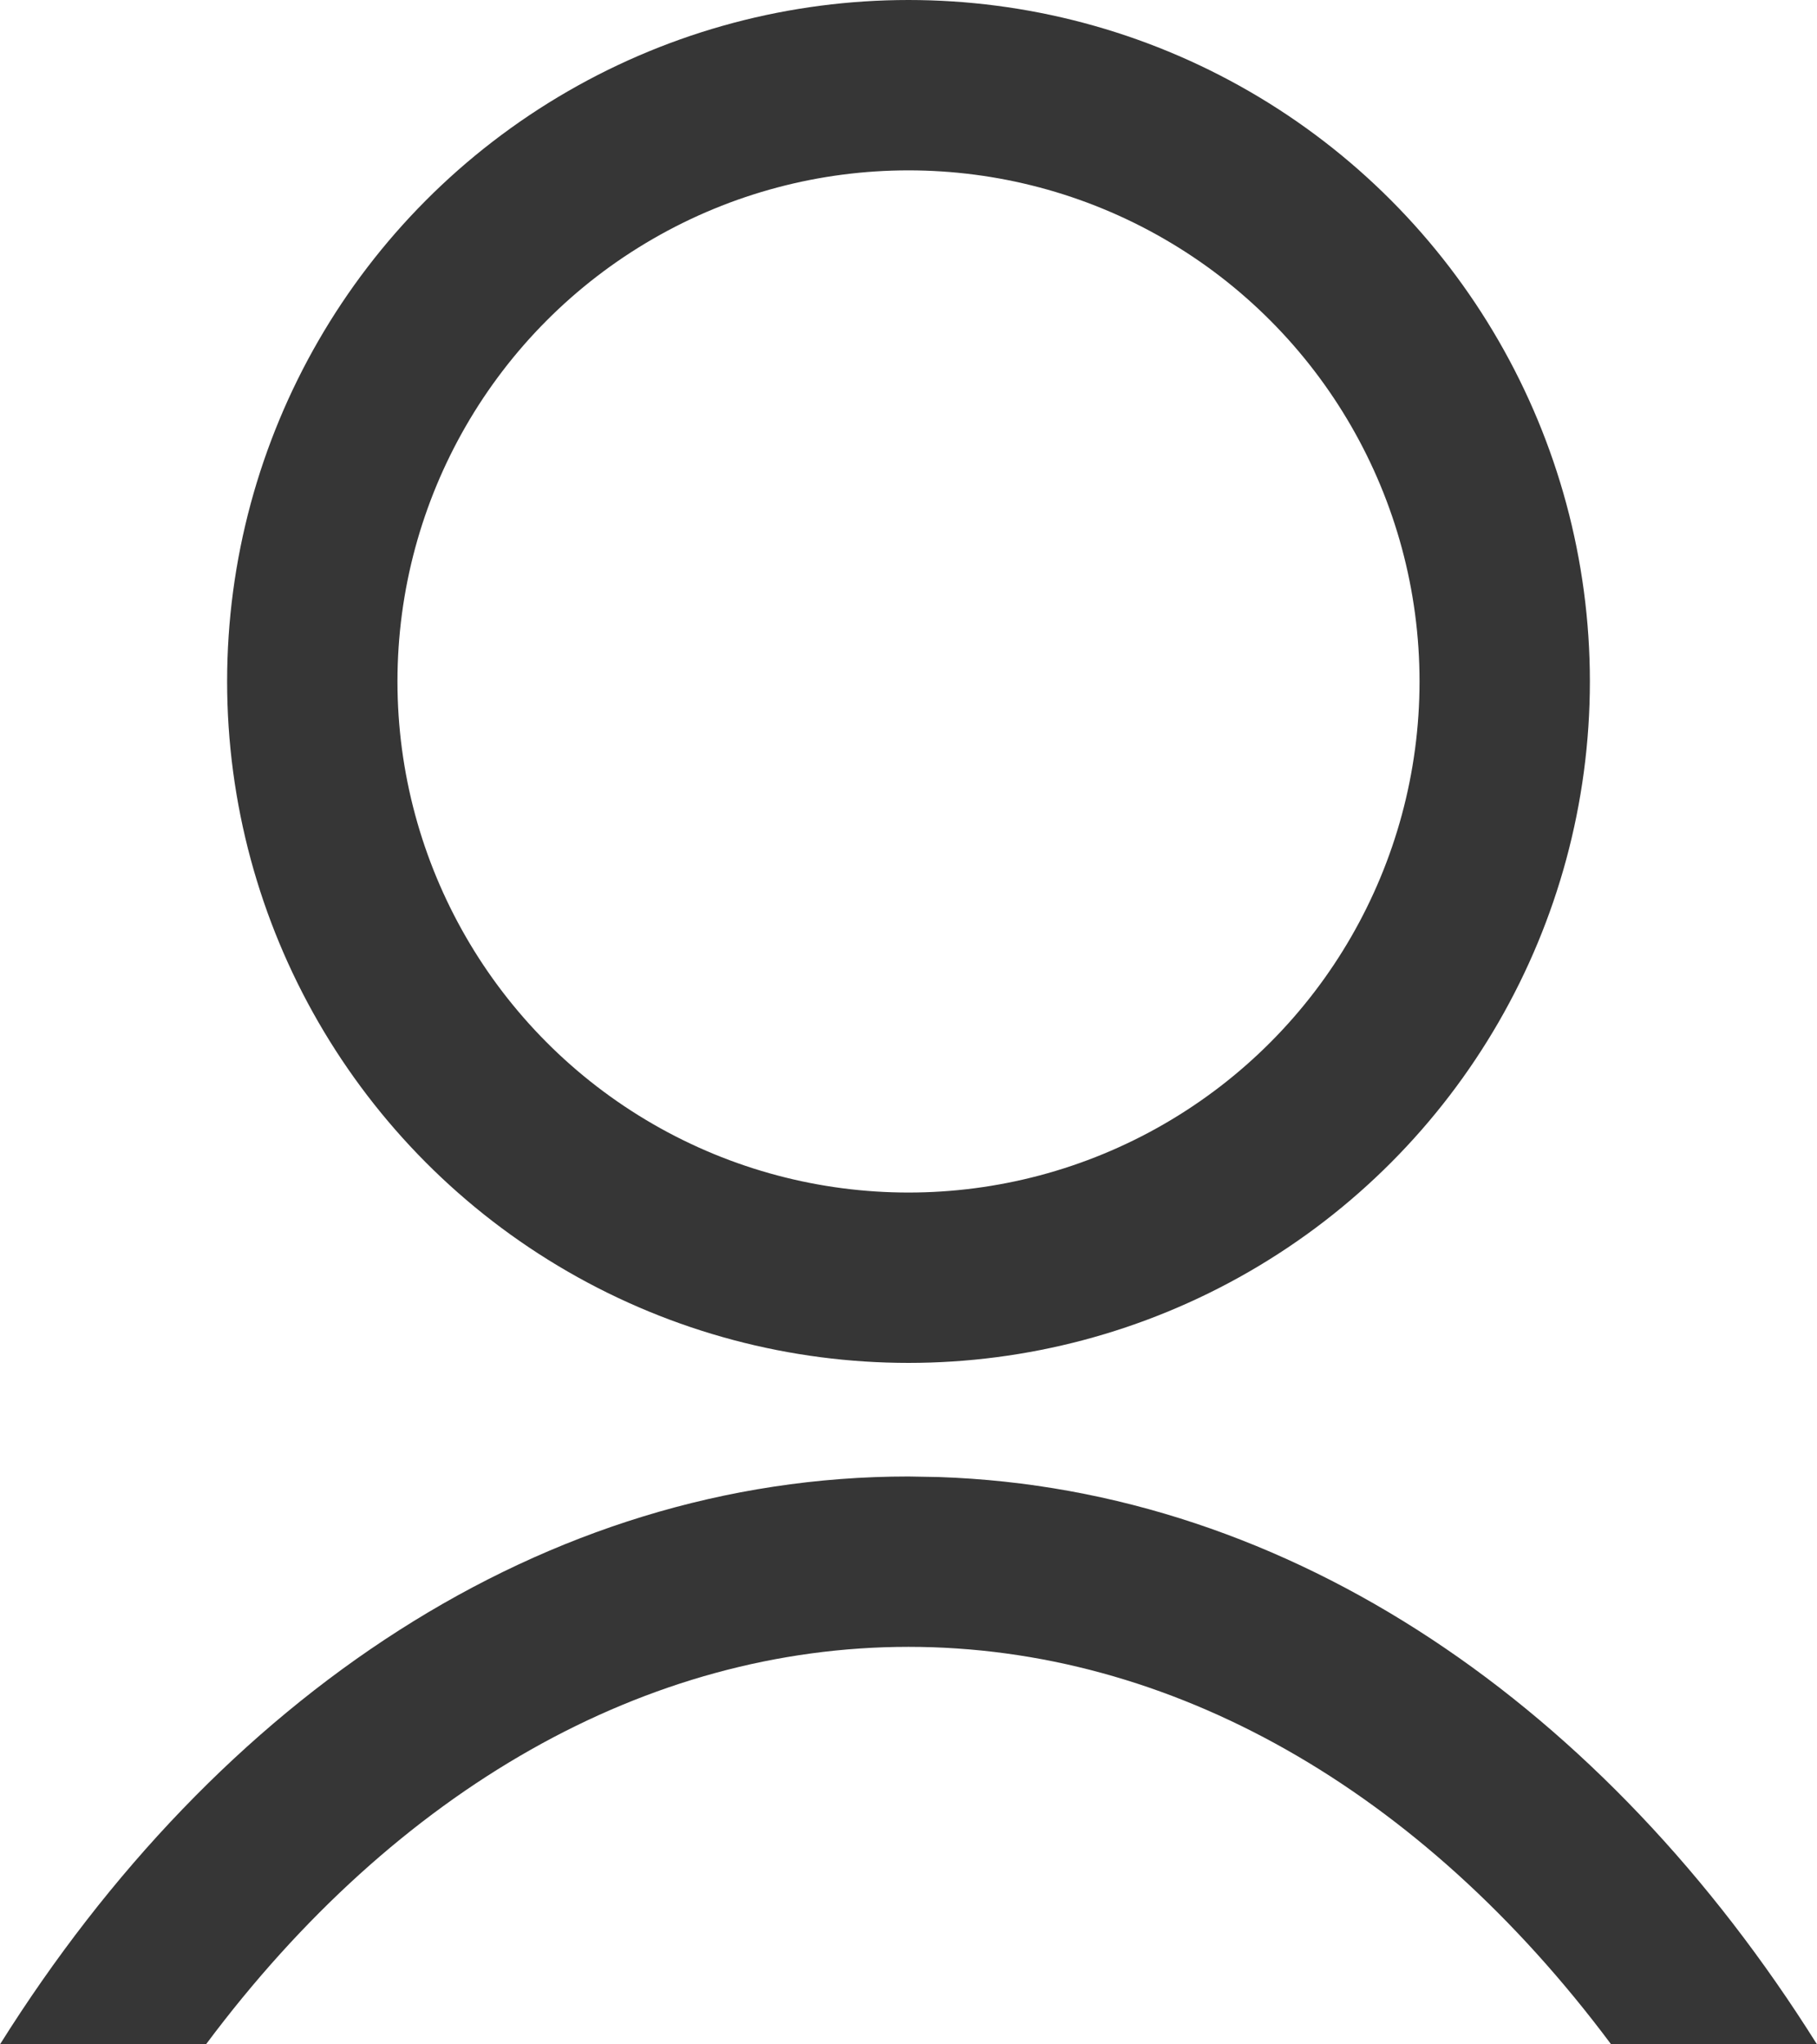 <svg width="16" height="18" viewBox="0 0 16 18" fill="none" xmlns="http://www.w3.org/2000/svg">
<circle cx="8" cy="6" r="5.25" stroke="#363636" stroke-width="1.5"/>
<path d="M8.27 13.005C11.373 13.11 14.137 15.03 16 18H14.187L14.185 17.997C12.506 15.748 10.303 14.5 8 14.5C5.698 14.5 3.495 15.748 1.816 17.997L1.814 18H0C1.917 14.944 4.788 13 8 13L8.27 13.005Z" fill="#363636"/>
</svg>
